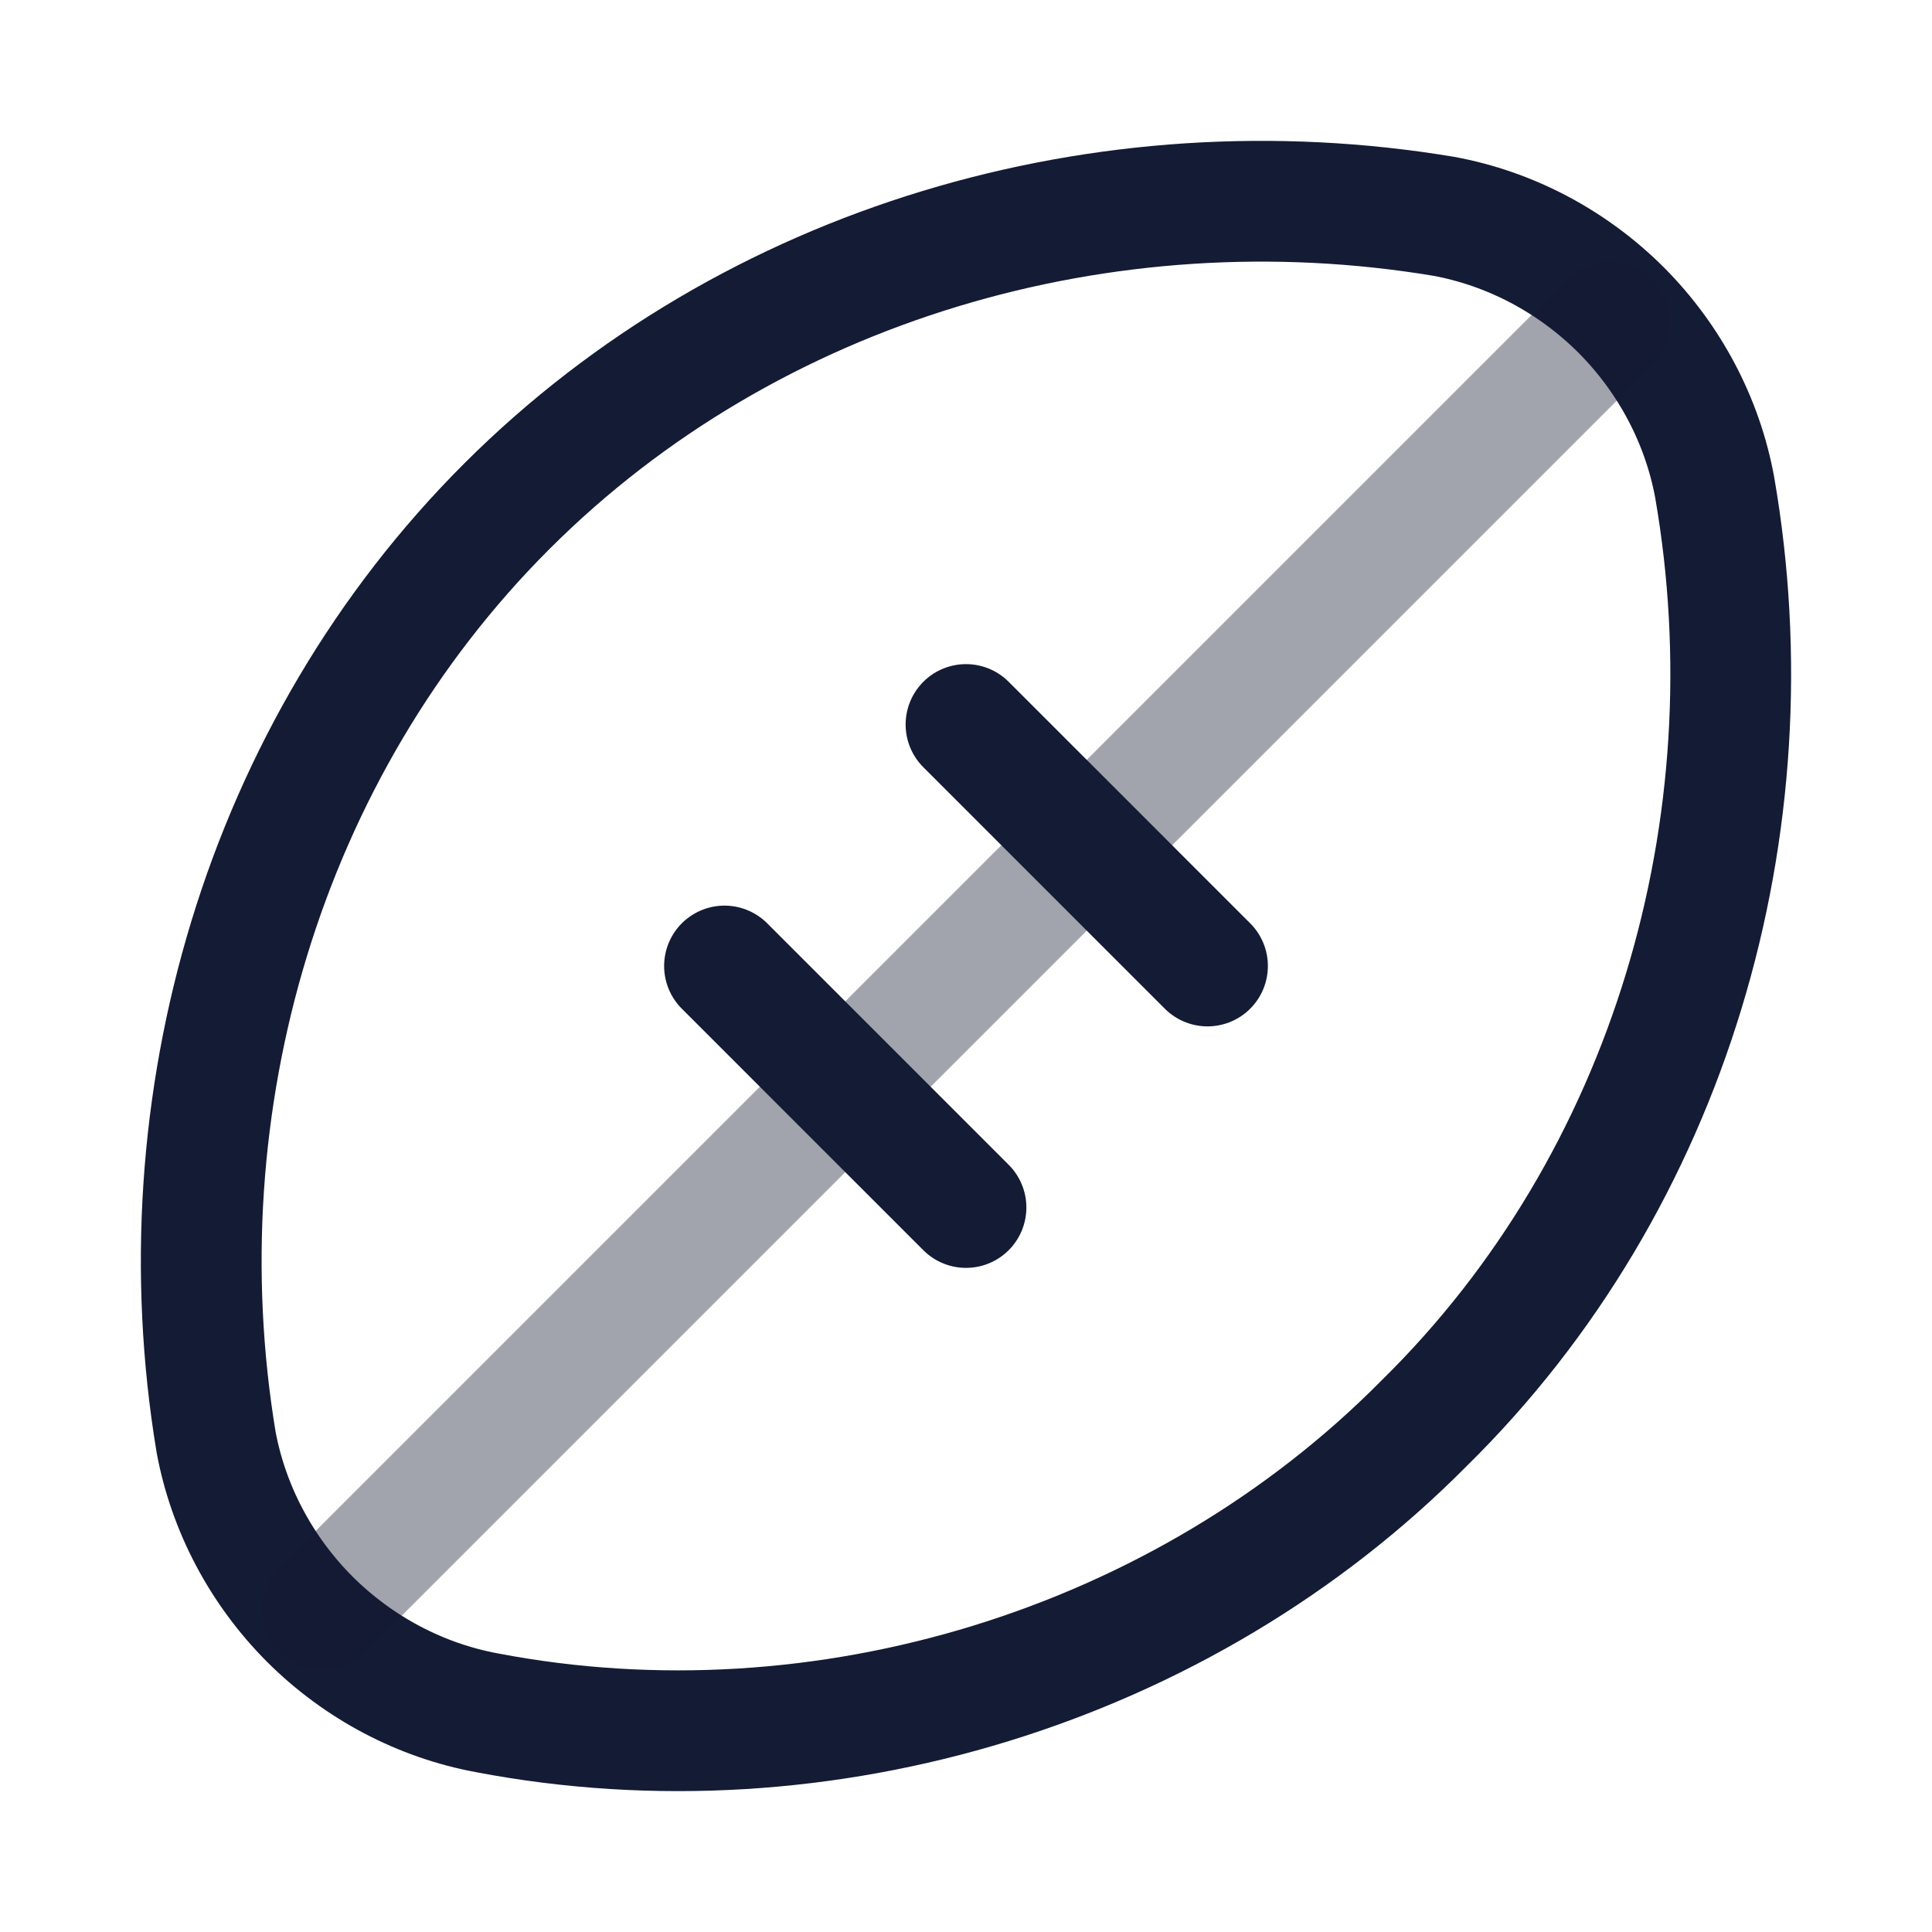 <svg width="24" height="24" viewBox="0 0 24 24" fill="none" xmlns="http://www.w3.org/2000/svg">
<path d="M21.3 6.052C21.148 5.227 20.741 4.456 20.137 3.85C19.531 3.246 18.76 2.839 17.934 2.687C13.738 1.988 9.328 3.261 6.299 6.286C3.27 9.31 1.99 13.716 2.684 17.912C2.837 18.737 3.244 19.508 3.848 20.114C4.454 20.718 5.225 21.125 6.05 21.277C10.221 22.074 14.699 20.703 17.692 17.679C20.749 14.673 22.029 10.25 21.3 6.052Z" stroke="#141B34" stroke-width="1.5"/>
<path opacity="0.4" d="M4 20L20 4" stroke="#141B34" stroke-width="1.5" stroke-linecap="round" stroke-linejoin="round"/>
<path d="M9 12L12 15M12 9L15 12" stroke="#141B34" stroke-width="1.5" stroke-linecap="round" stroke-linejoin="round"/>
</svg>
